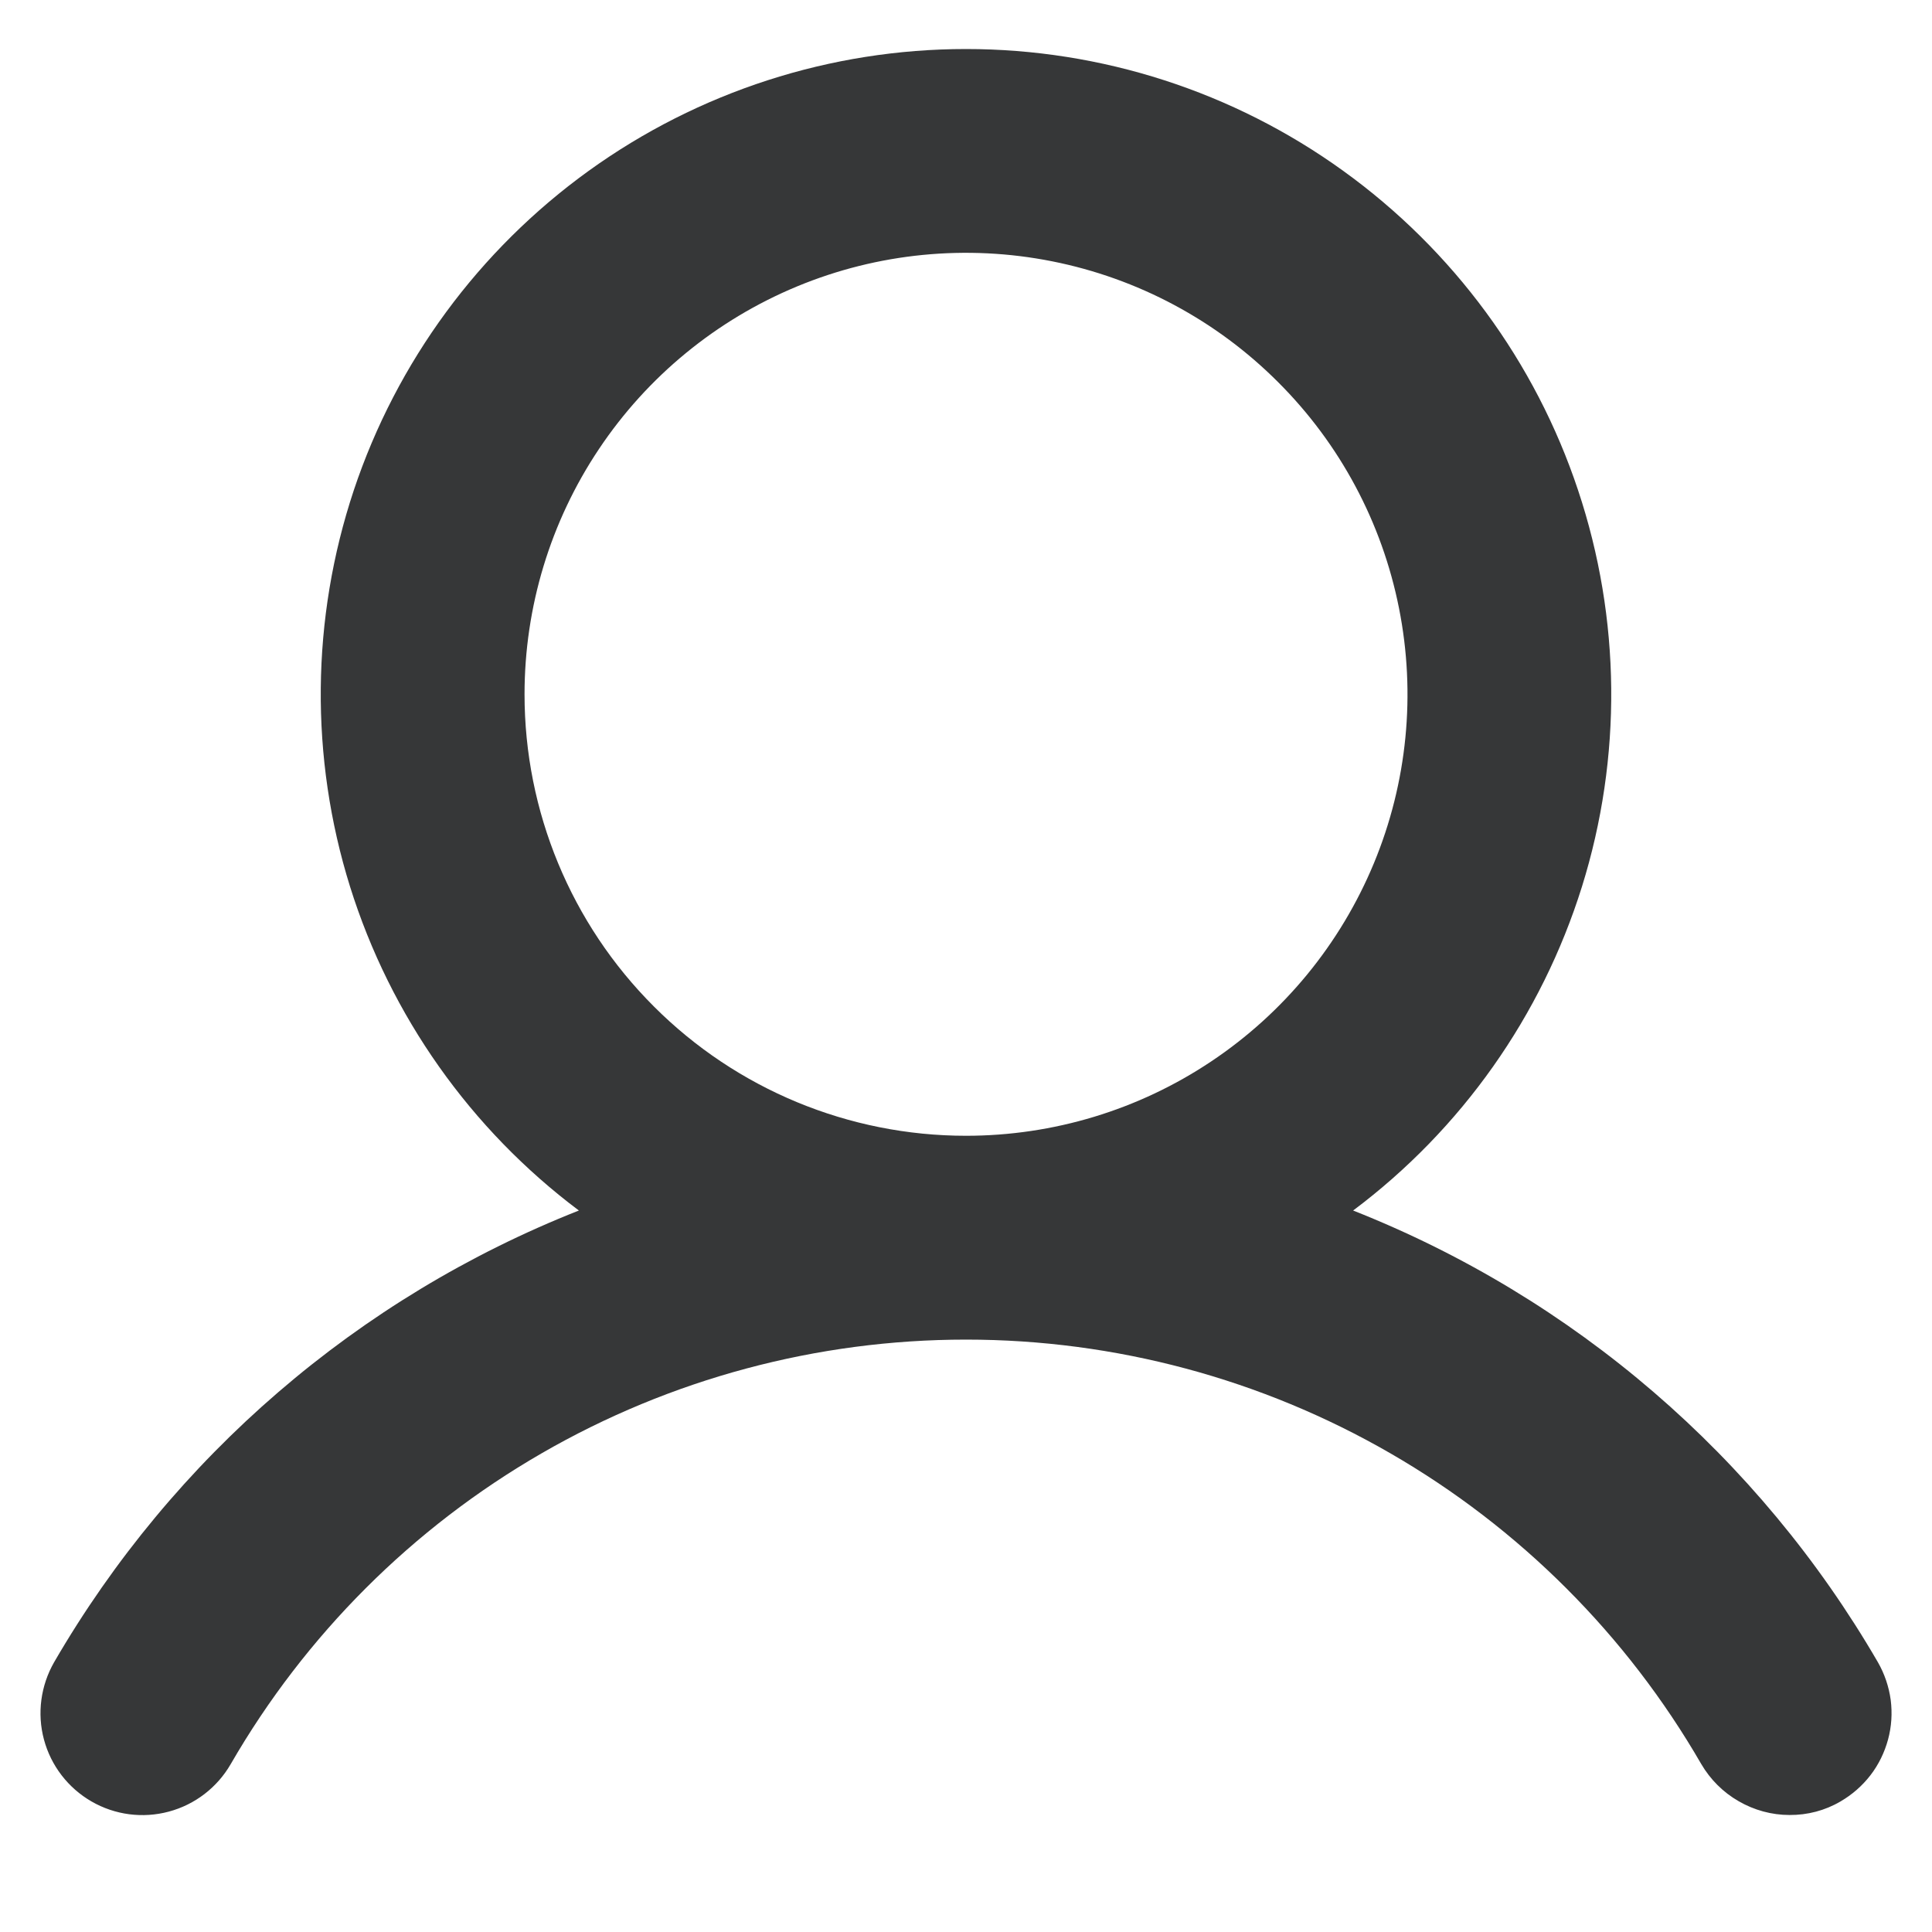 <svg width="16" height="16" viewBox="0 0 16 16" fill="none" xmlns="http://www.w3.org/2000/svg">
<path d="M15.552 13.766C14.565 12.065 13.034 10.747 11.206 10.025C12.104 9.352 12.766 8.414 13.101 7.343C13.435 6.273 13.424 5.124 13.069 4.06C12.715 2.996 12.034 2.071 11.124 1.415C10.215 0.759 9.122 0.406 8 0.406C6.878 0.406 5.785 0.759 4.875 1.415C3.966 2.071 3.285 2.996 2.93 4.06C2.576 5.124 2.565 6.273 2.899 7.343C3.234 8.414 3.897 9.352 4.794 10.025C2.966 10.747 1.435 12.065 0.448 13.766C0.337 13.96 0.306 14.19 0.364 14.406C0.422 14.623 0.564 14.807 0.758 14.919C0.952 15.031 1.182 15.061 1.398 15.003C1.615 14.945 1.799 14.803 1.911 14.609C2.528 13.541 3.416 12.653 4.485 12.036C5.553 11.419 6.766 11.094 8 11.094C9.234 11.094 10.447 11.419 11.515 12.036C12.584 12.653 13.472 13.541 14.089 14.609C14.164 14.737 14.27 14.843 14.399 14.917C14.527 14.991 14.672 15.031 14.82 15.031C14.969 15.032 15.114 14.994 15.242 14.919C15.338 14.863 15.422 14.79 15.49 14.702C15.558 14.614 15.607 14.513 15.636 14.406C15.665 14.299 15.672 14.188 15.658 14.078C15.643 13.968 15.607 13.862 15.552 13.766ZM4.344 5.75C4.344 5.027 4.558 4.32 4.96 3.719C5.362 3.117 5.933 2.649 6.601 2.372C7.269 2.095 8.004 2.023 8.713 2.164C9.423 2.305 10.074 2.653 10.585 3.165C11.097 3.676 11.445 4.327 11.586 5.037C11.727 5.746 11.655 6.481 11.378 7.149C11.101 7.817 10.633 8.388 10.031 8.79C9.43 9.192 8.723 9.406 8 9.406C7.03 9.406 6.1 9.021 5.415 8.335C4.729 7.65 4.344 6.72 4.344 5.75Z" fill="#363738"/>
</svg>
